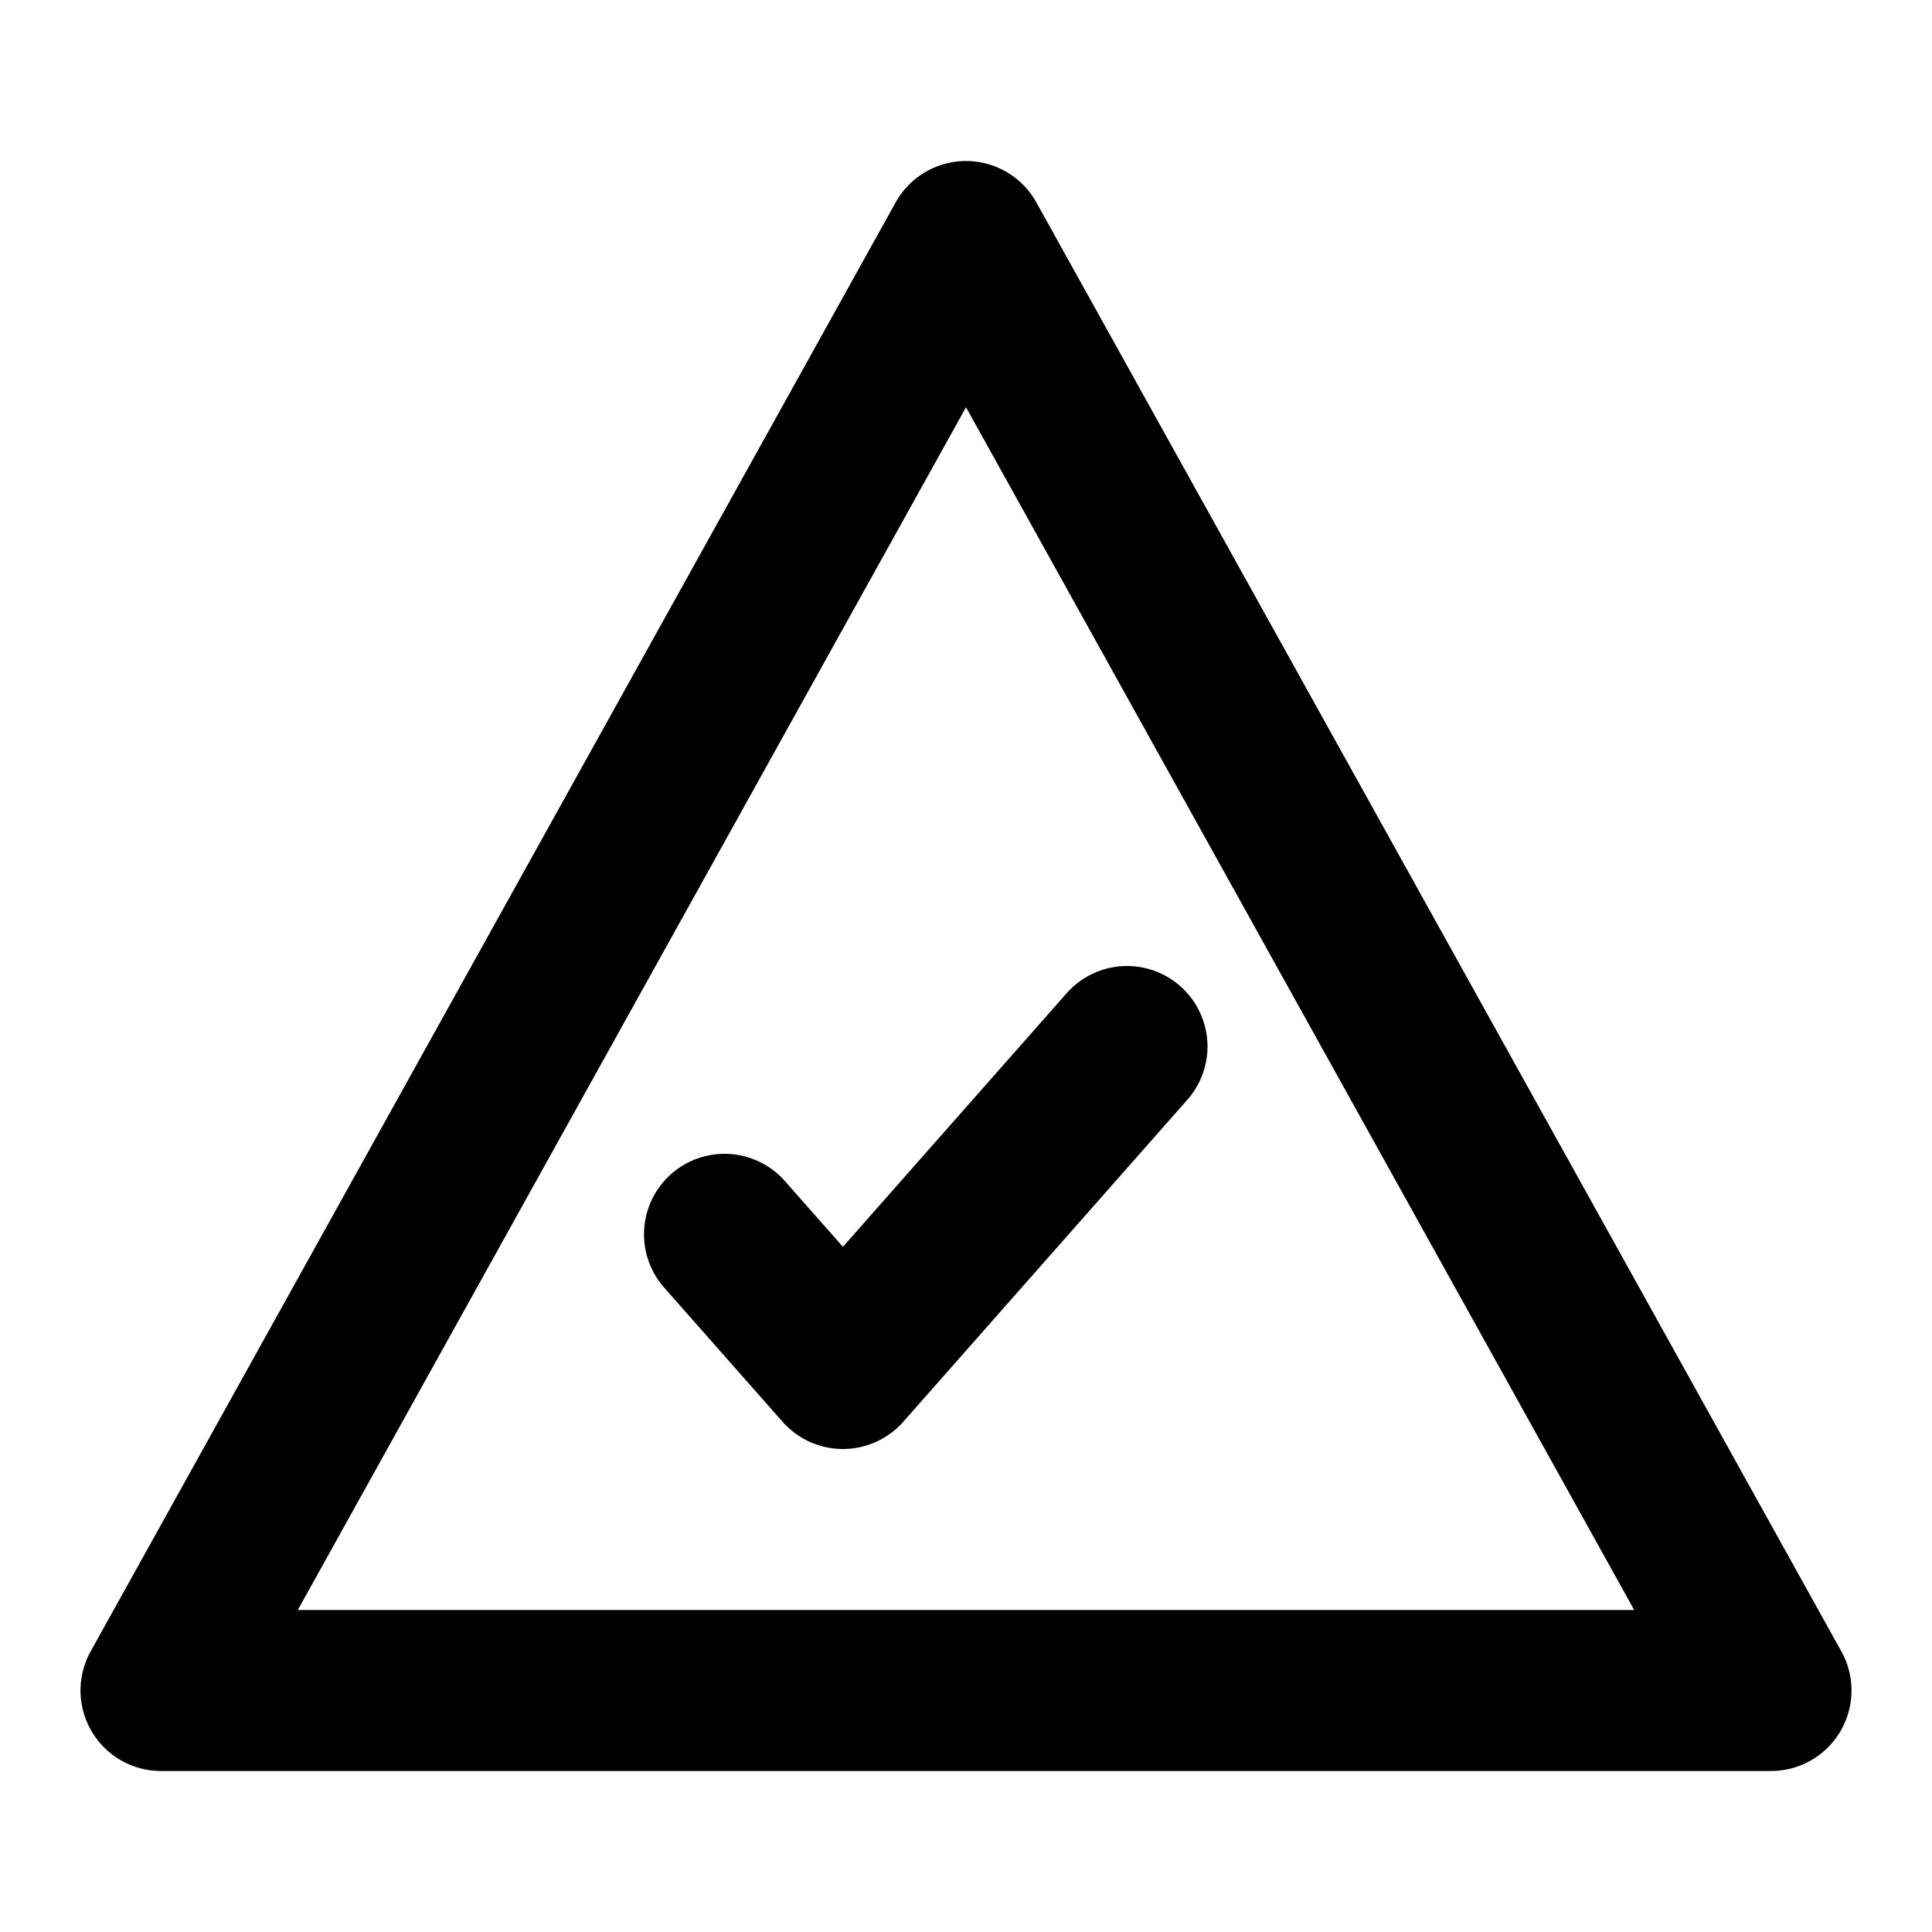 <svg viewBox="0 0 24 24">
  <g fill="none" fill-rule="evenodd" stroke="currentColor" stroke-linecap="round" stroke-linejoin="round" stroke-width="2">
    <path d="M12 3l10 18H2z"/>
    <path d="M9 15.333L10.471 17 14 13"/>
  </g>
</svg>
